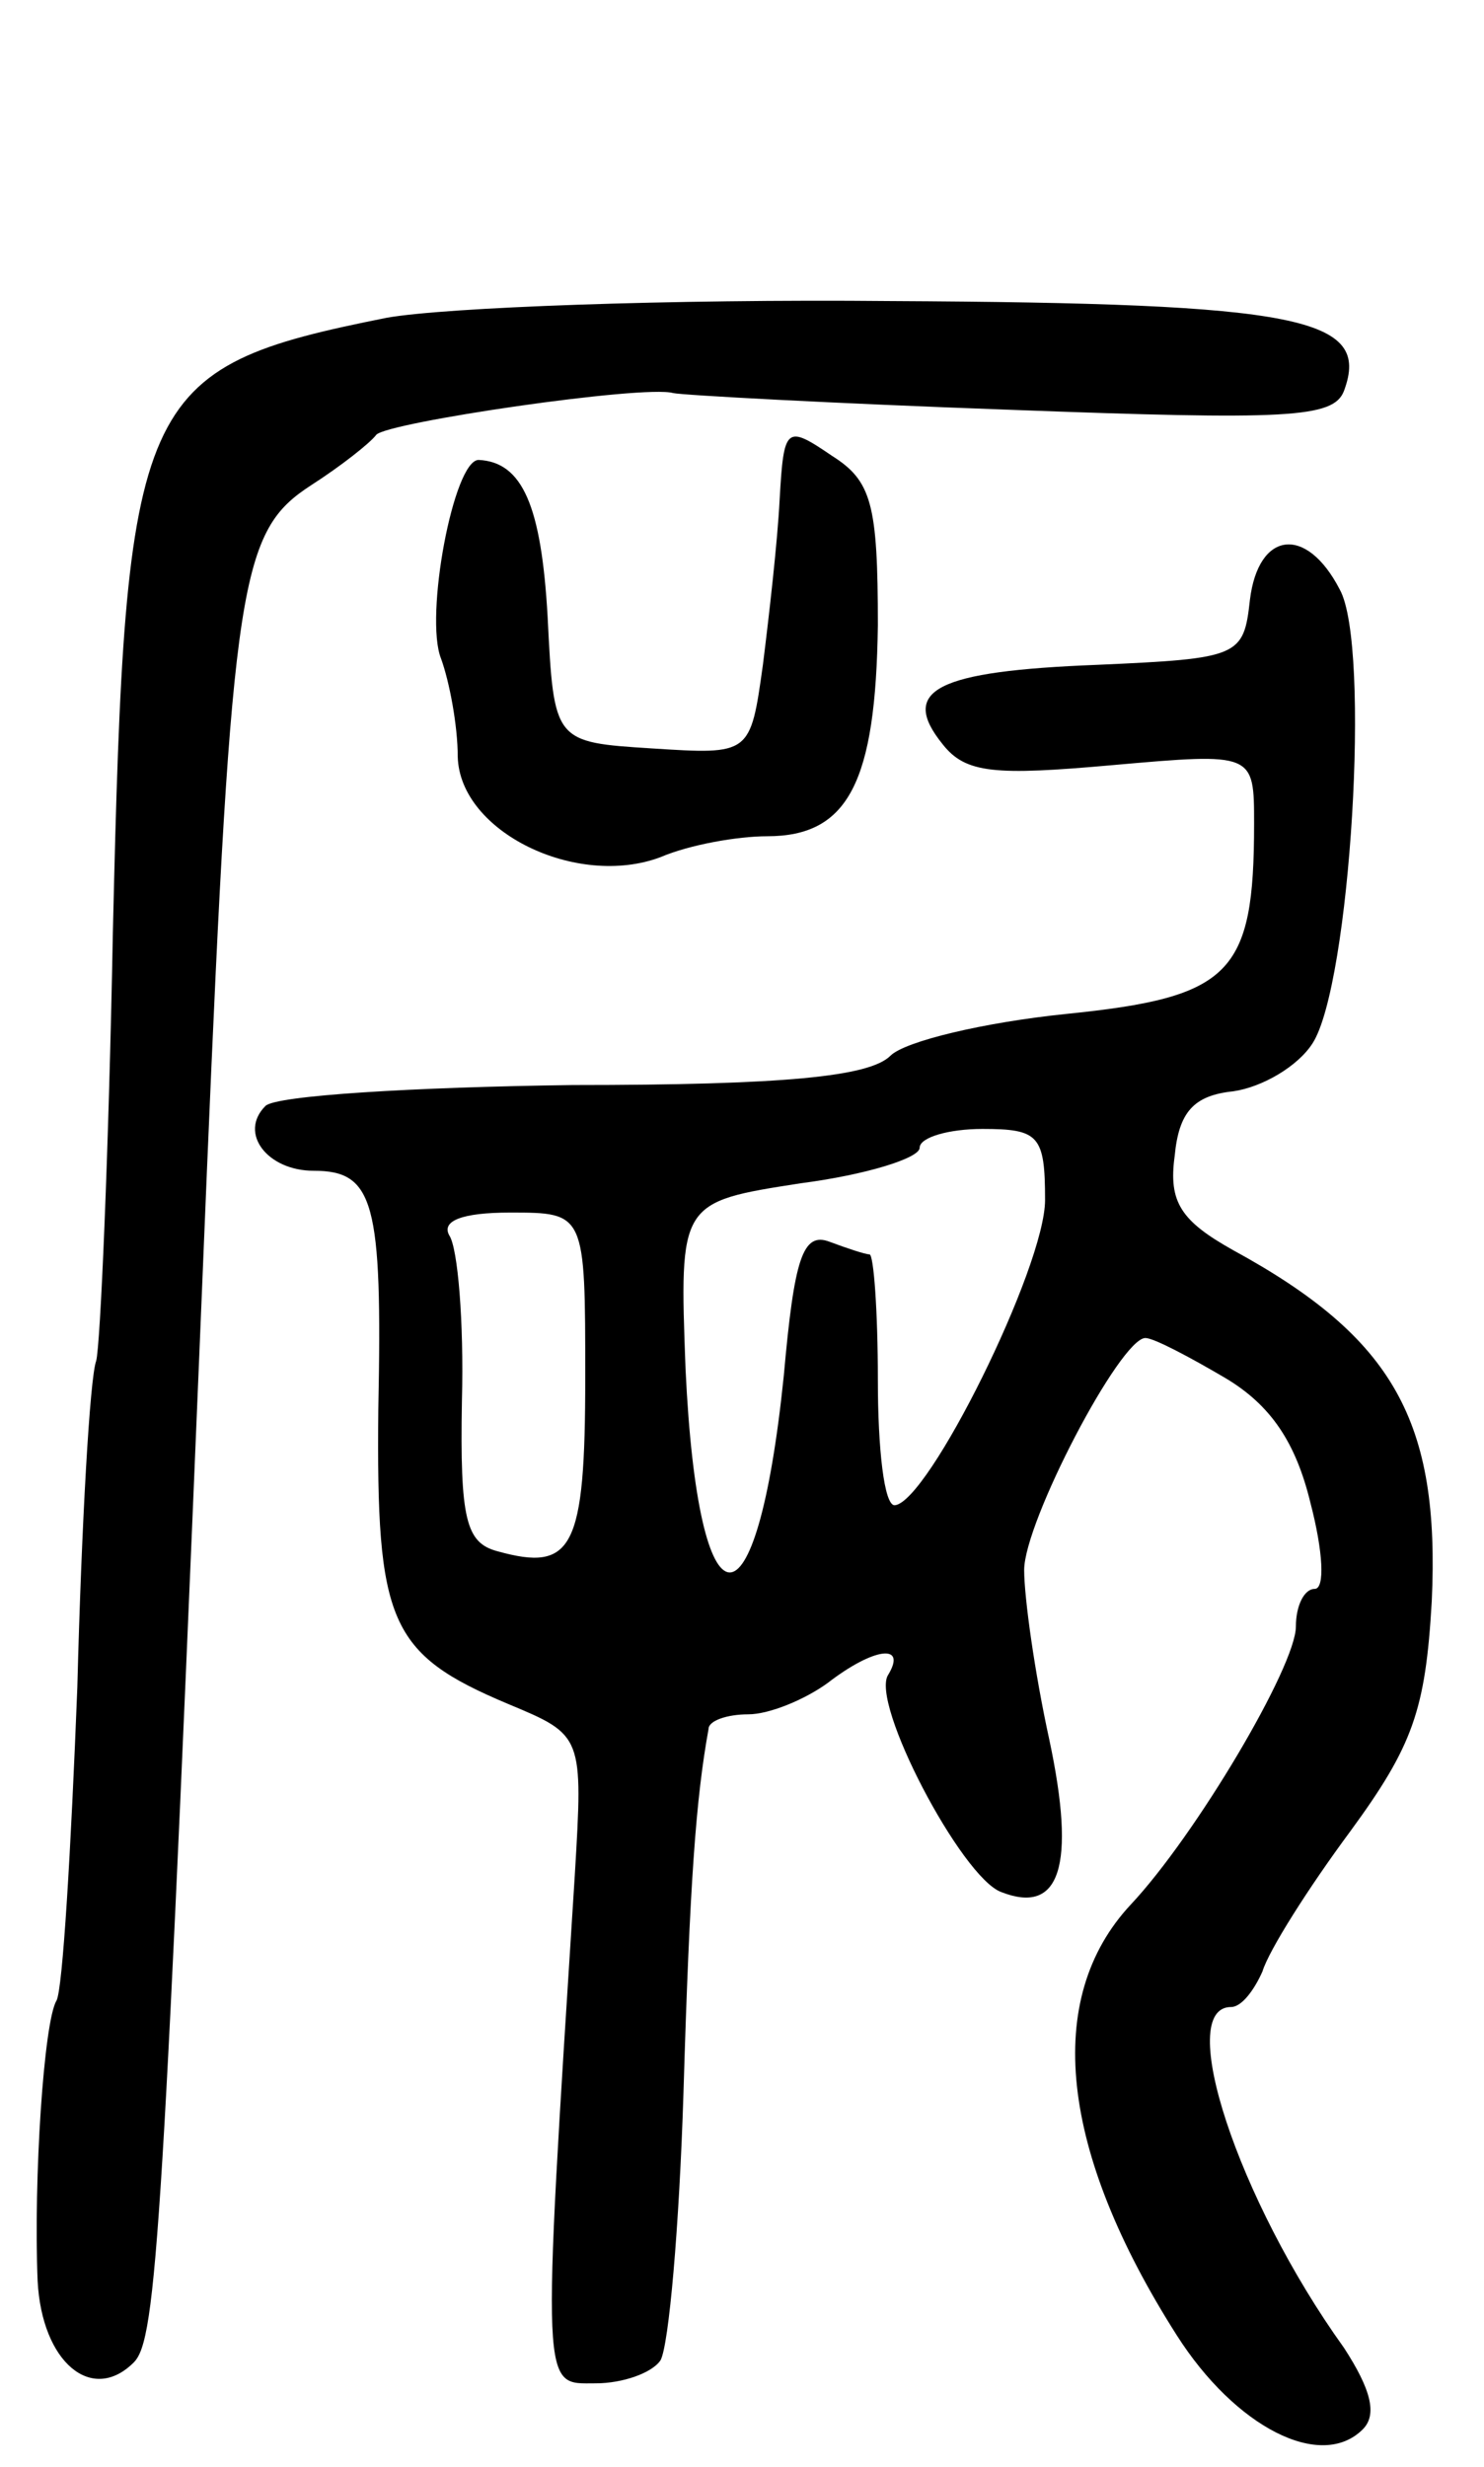 <svg version="1.0" xmlns="http://www.w3.org/2000/svg"
 width="71pt" height="118pt" viewBox="0 0 71 118"
 preserveAspectRatio="xMidYMid meet">
<g transform="translate(0,118) scale(0.1,-0.1)"
fill="#000000" stroke="none">
<path d="M185 1028 c-120 -24 -125 -36 -131 -294 -2 -106 -6 -198 -8 -205 -3
-8 -7 -78 -9 -156 -3 -77 -7 -145 -10 -150 -6 -10 -11 -85 -9 -134 2 -39 26
-59 46 -39 11 11 14 61 35 570 12 284 16 306 50 328 14 9 28 20 31 24 5 6 128
24 142 20 4 -1 77 -5 161 -8 133 -5 155 -4 160 9 13 35 -20 42 -217 43 -105 1
-213 -3 -241 -8z"/>
<path d="M373 941 c-1 -20 -5 -55 -8 -79 -6 -43 -6 -43 -53 -40 -47 3 -47 3
-50 63 -3 53 -12 74 -33 75 -12 0 -26 -75 -18 -95 4 -11 8 -32 8 -47 1 -36 57
-63 97 -48 14 6 37 10 51 10 39 0 52 26 53 101 0 58 -3 69 -22 81 -22 15 -23
14 -25 -21z"/>
<path d="M598 893 c-3 -27 -5 -28 -73 -31 -77 -3 -95 -12 -74 -38 11 -14 25
-15 81 -10 68 6 68 6 68 -28 0 -72 -11 -83 -90 -91 -39 -4 -77 -13 -84 -20
-10 -10 -51 -14 -152 -14 -76 -1 -142 -5 -147 -10 -13 -13 1 -31 23 -31 29 0
33 -15 31 -114 -1 -102 5 -117 62 -141 36 -15 36 -15 32 -82 -16 -251 -16
-243 10 -243 13 0 27 5 31 11 4 7 9 64 11 128 3 101 6 141 12 174 0 4 9 7 19
7 10 0 27 7 38 15 22 17 38 19 29 4 -9 -13 35 -97 54 -104 28 -11 36 12 23 73
-7 32 -12 68 -12 81 0 23 46 111 58 111 4 0 21 -9 38 -19 22 -13 34 -31 41
-60 6 -23 7 -41 2 -41 -5 0 -9 -8 -9 -18 0 -19 -48 -100 -79 -133 -42 -45 -34
-118 22 -206 28 -44 69 -65 89 -45 7 7 4 19 -9 39 -51 71 -81 163 -54 163 5 0
11 8 15 17 3 10 22 40 42 67 30 41 36 58 39 110 4 86 -18 126 -95 168 -25 14
-31 23 -28 45 2 21 9 29 28 31 14 2 31 12 38 23 18 28 28 190 13 217 -16 31
-39 28 -43 -5z m-98 -287 c0 -32 -56 -145 -72 -146 -5 0 -8 27 -8 60 0 33 -2
60 -4 60 -2 0 -11 3 -19 6 -13 5 -17 -8 -22 -64 -13 -127 -41 -125 -47 3 -3
80 -3 80 55 89 31 4 57 12 57 17 0 5 14 9 30 9 27 0 30 -3 30 -34z m-220 -85
c0 -82 -6 -93 -42 -83 -15 4 -18 15 -17 72 1 38 -2 73 -6 79 -4 7 6 11 29 11
36 0 36 0 36 -79z"/>
</g>
</svg>
